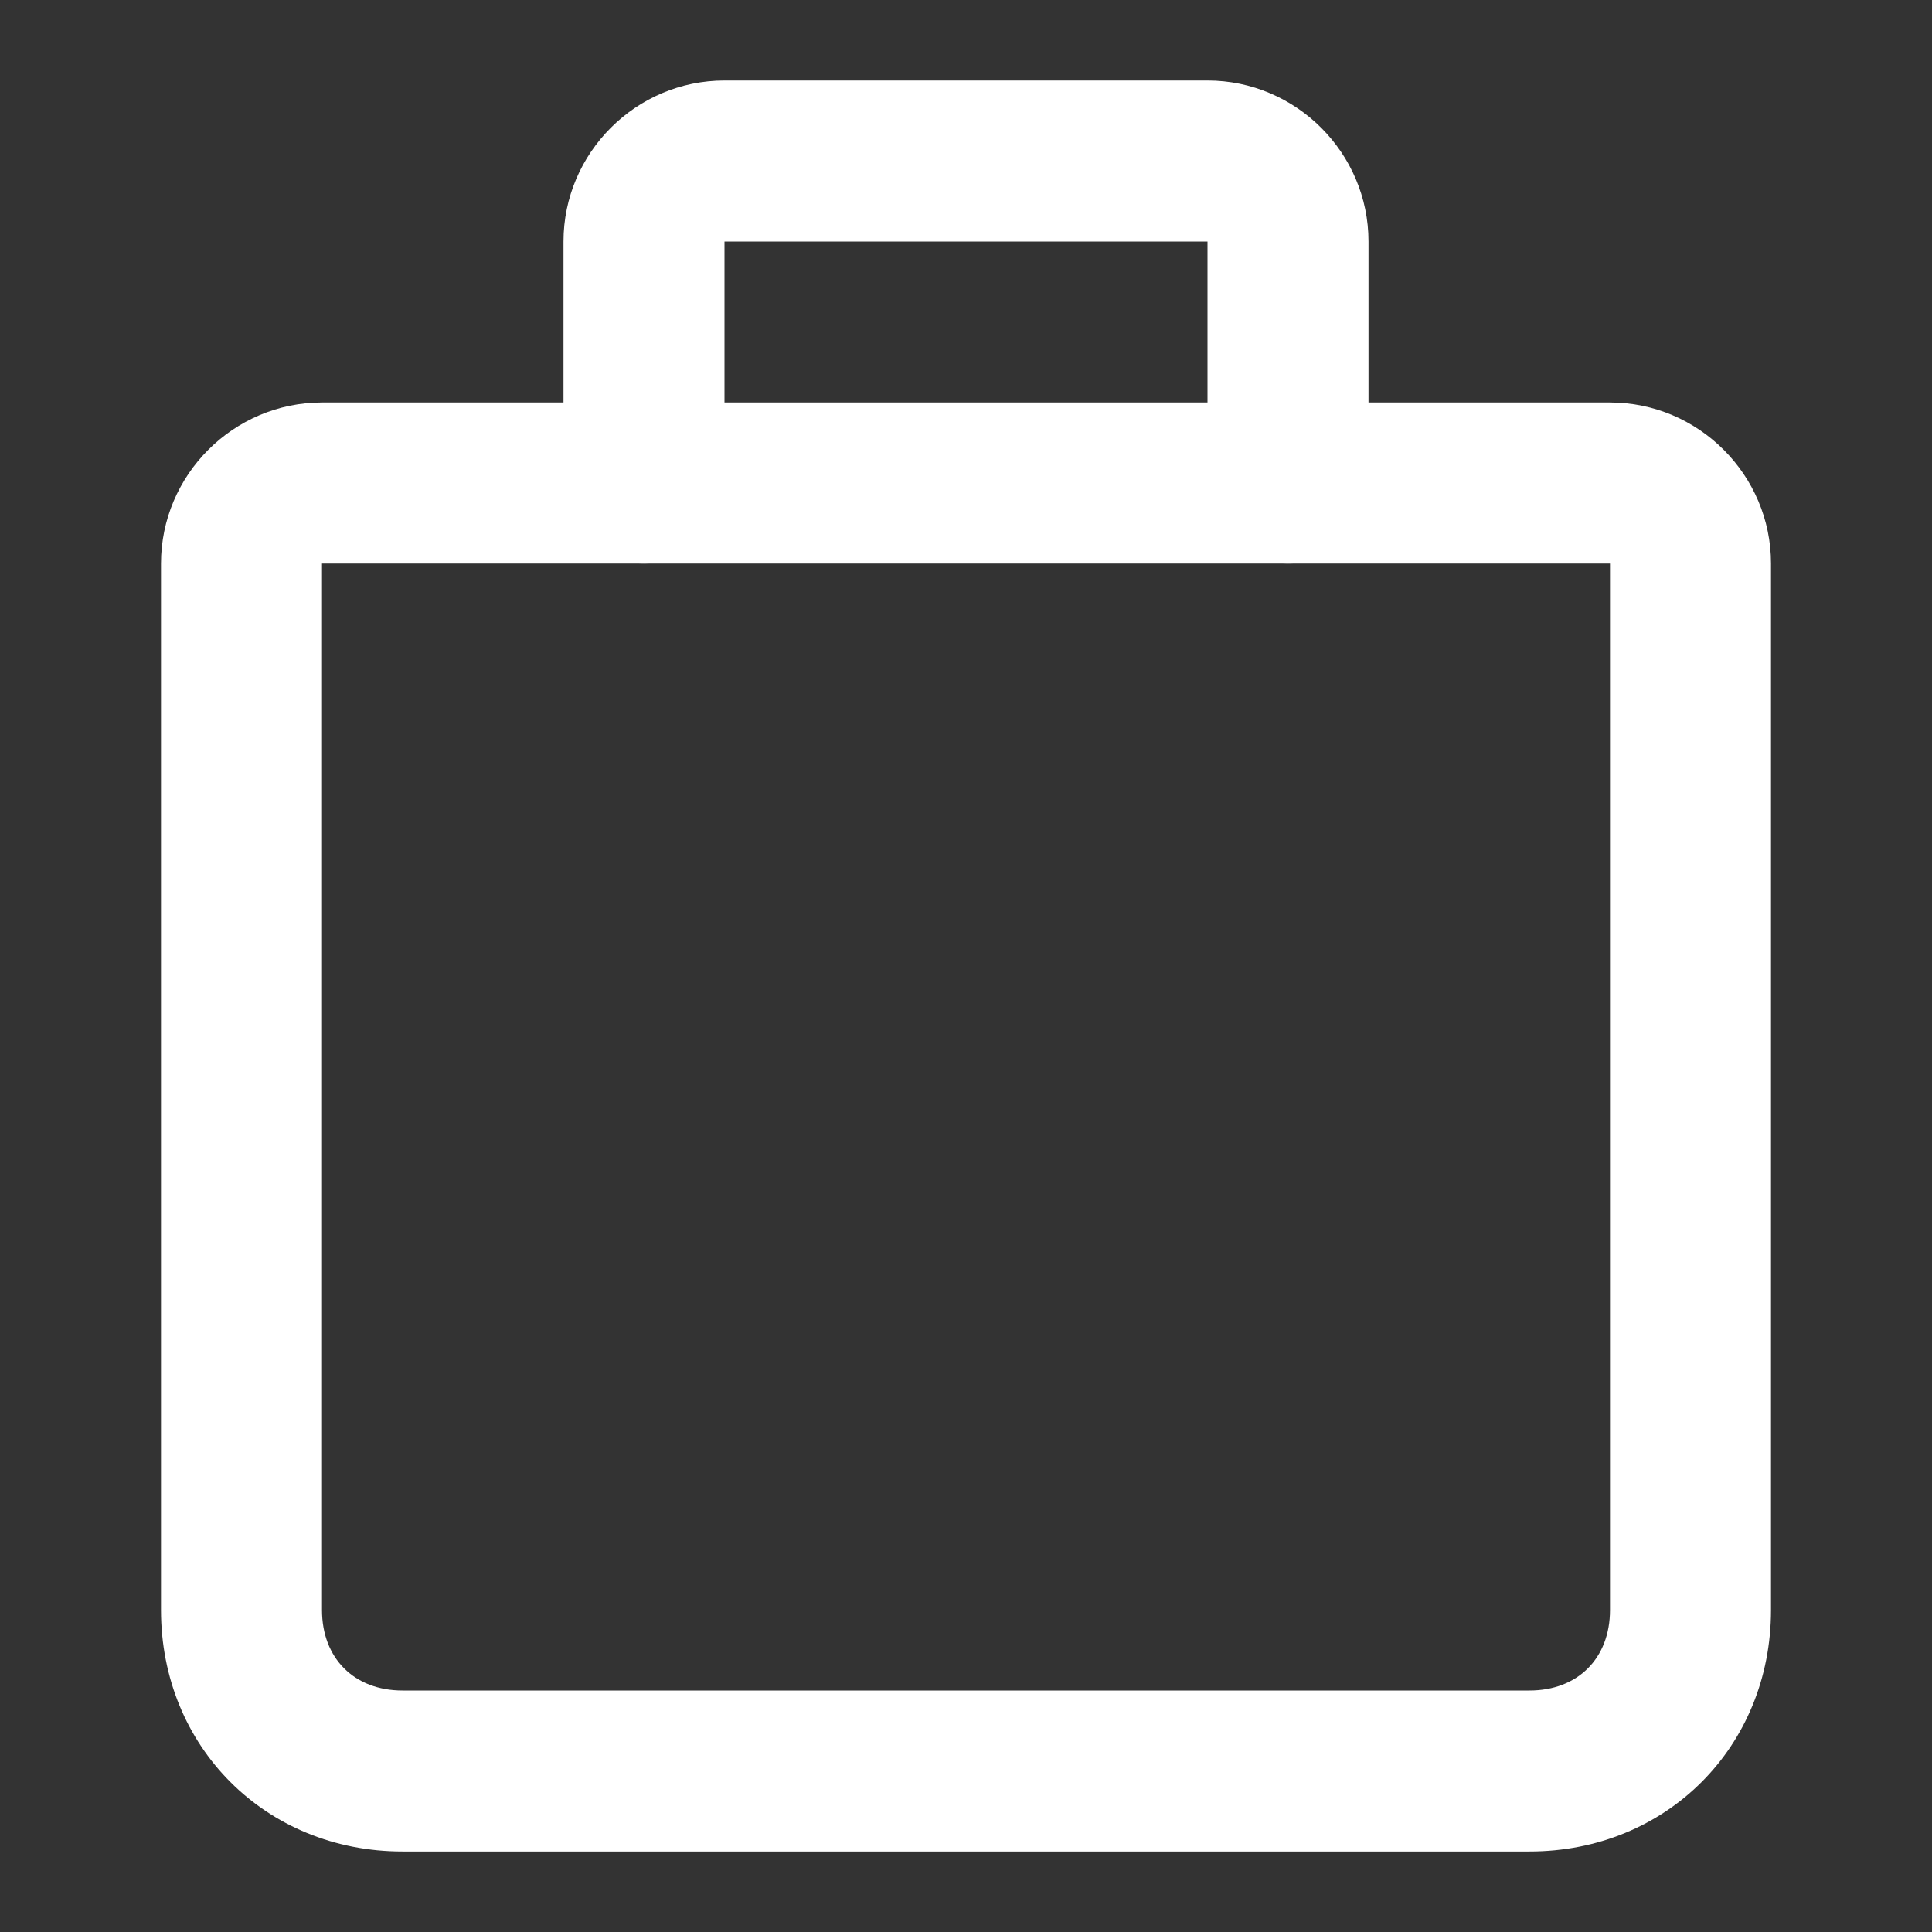 <?xml version="1.0" encoding="utf-8"?>
<!-- Generator: Adobe Illustrator 26.0.1, SVG Export Plug-In . SVG Version: 6.00 Build 0)  -->
<svg version="1.1" id="Layer_1" xmlns="http://www.w3.org/2000/svg" xmlns:xlink="http://www.w3.org/1999/xlink" x="0px" y="0px"
	 viewBox="0 0 24 24" style="enable-background:new 0 0 24 24;" xml:space="preserve">
<rect x="0" y="0" width="24" height="24" fill="#333333" stroke="none"/>
<style type="text/css">
	.st0{fill:#FFFFFF;}
</style>
<path class="st0" d="M16,7c-0.6,0-1-0.4-1-1V3H9v3c0,0.6-0.4,1-1,1S7,6.6,7,6V3c0-1.1,0.9-2,2-2h6c1.1,0,2,0.9,2,2v3
	C17,6.6,16.6,7,16,7z"/>
<path class="st0" d="M20,5H4C2.9,5,2,5.9,2,7v13c0,1.7,1.3,3,3,3h14c1.7,0,3-1.3,3-3V7C22,5.9,21.1,5,20,5z M20,20c0,0.6-0.4,1-1,1
	H5c-0.6,0-1-0.4-1-1V7h16V20z"/>
</svg>
